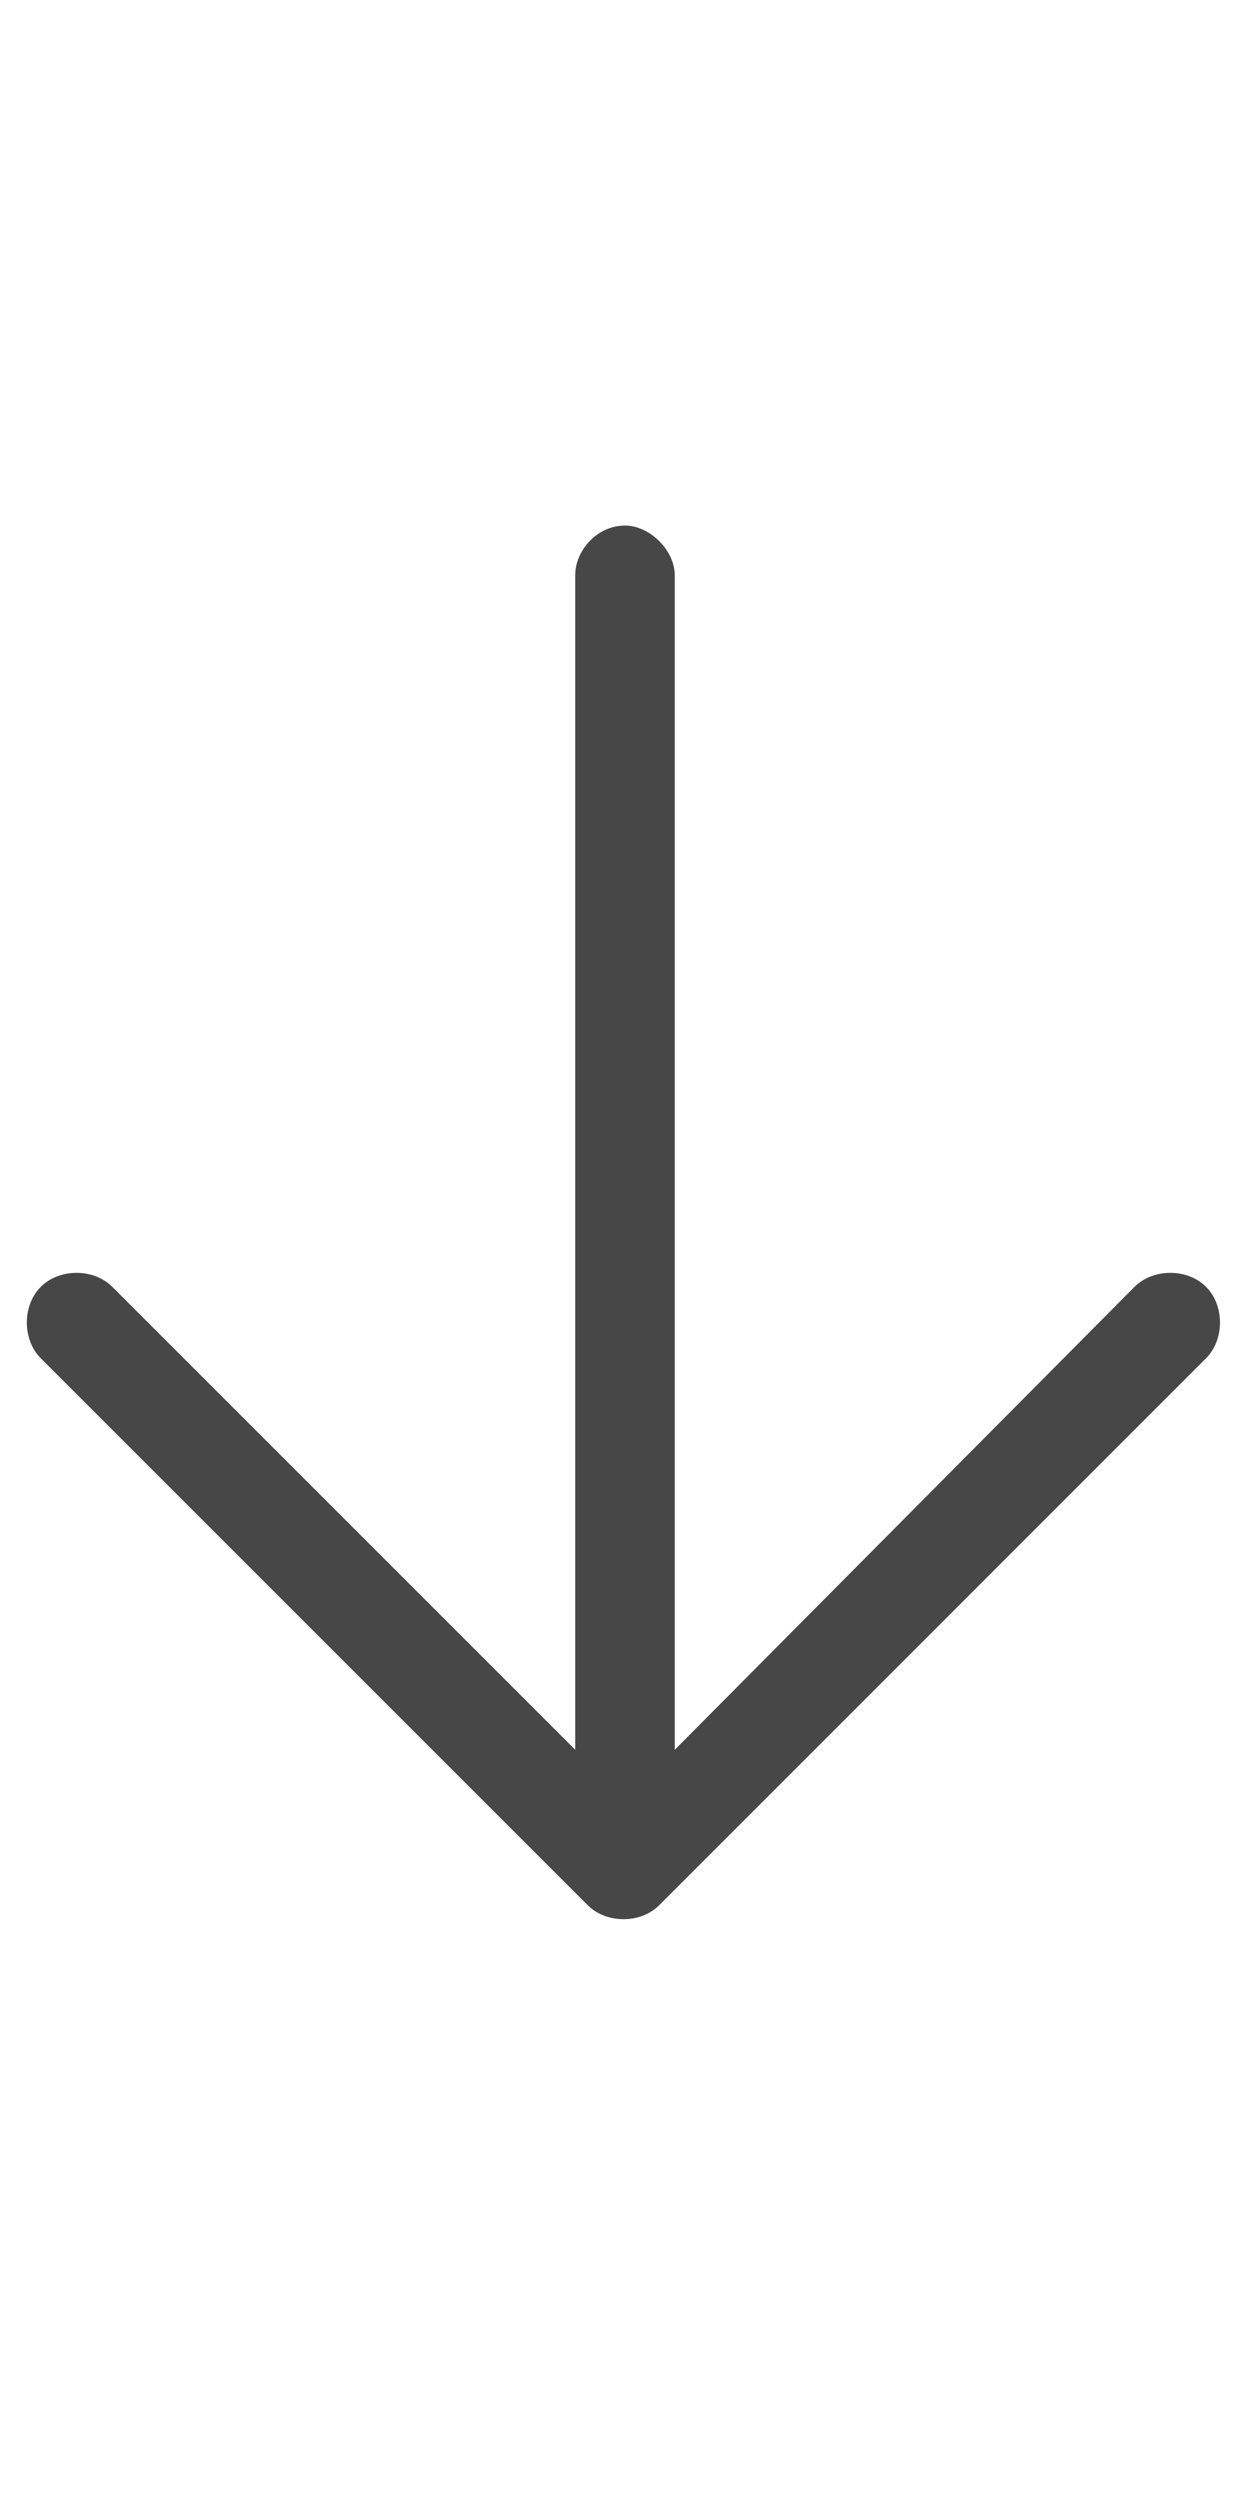 <svg width="11" height="22" viewBox="0 0 11 22" fill="none" xmlns="http://www.w3.org/2000/svg">
<g id="label-paired / sm / arrow-down-sm / regular" clip-path="url(#clip0_2556_12723)">
<path id="icon" d="M5.172 16.766L0.359 11.953C0.195 11.789 0.195 11.488 0.359 11.324C0.523 11.16 0.824 11.16 0.988 11.324L5.062 15.398V5.062C5.062 4.844 5.254 4.625 5.5 4.625C5.719 4.625 5.938 4.844 5.938 5.062V15.398L9.984 11.324C10.148 11.16 10.449 11.16 10.613 11.324C10.777 11.488 10.777 11.789 10.613 11.953L5.801 16.766C5.637 16.93 5.336 16.93 5.172 16.766Z" fill="black" fill-opacity="0.72"/>
</g>
<defs>
<clipPath id="clip0_2556_12723">
<rect width="11" height="22" fill="white"/>
</clipPath>
</defs>
</svg>
